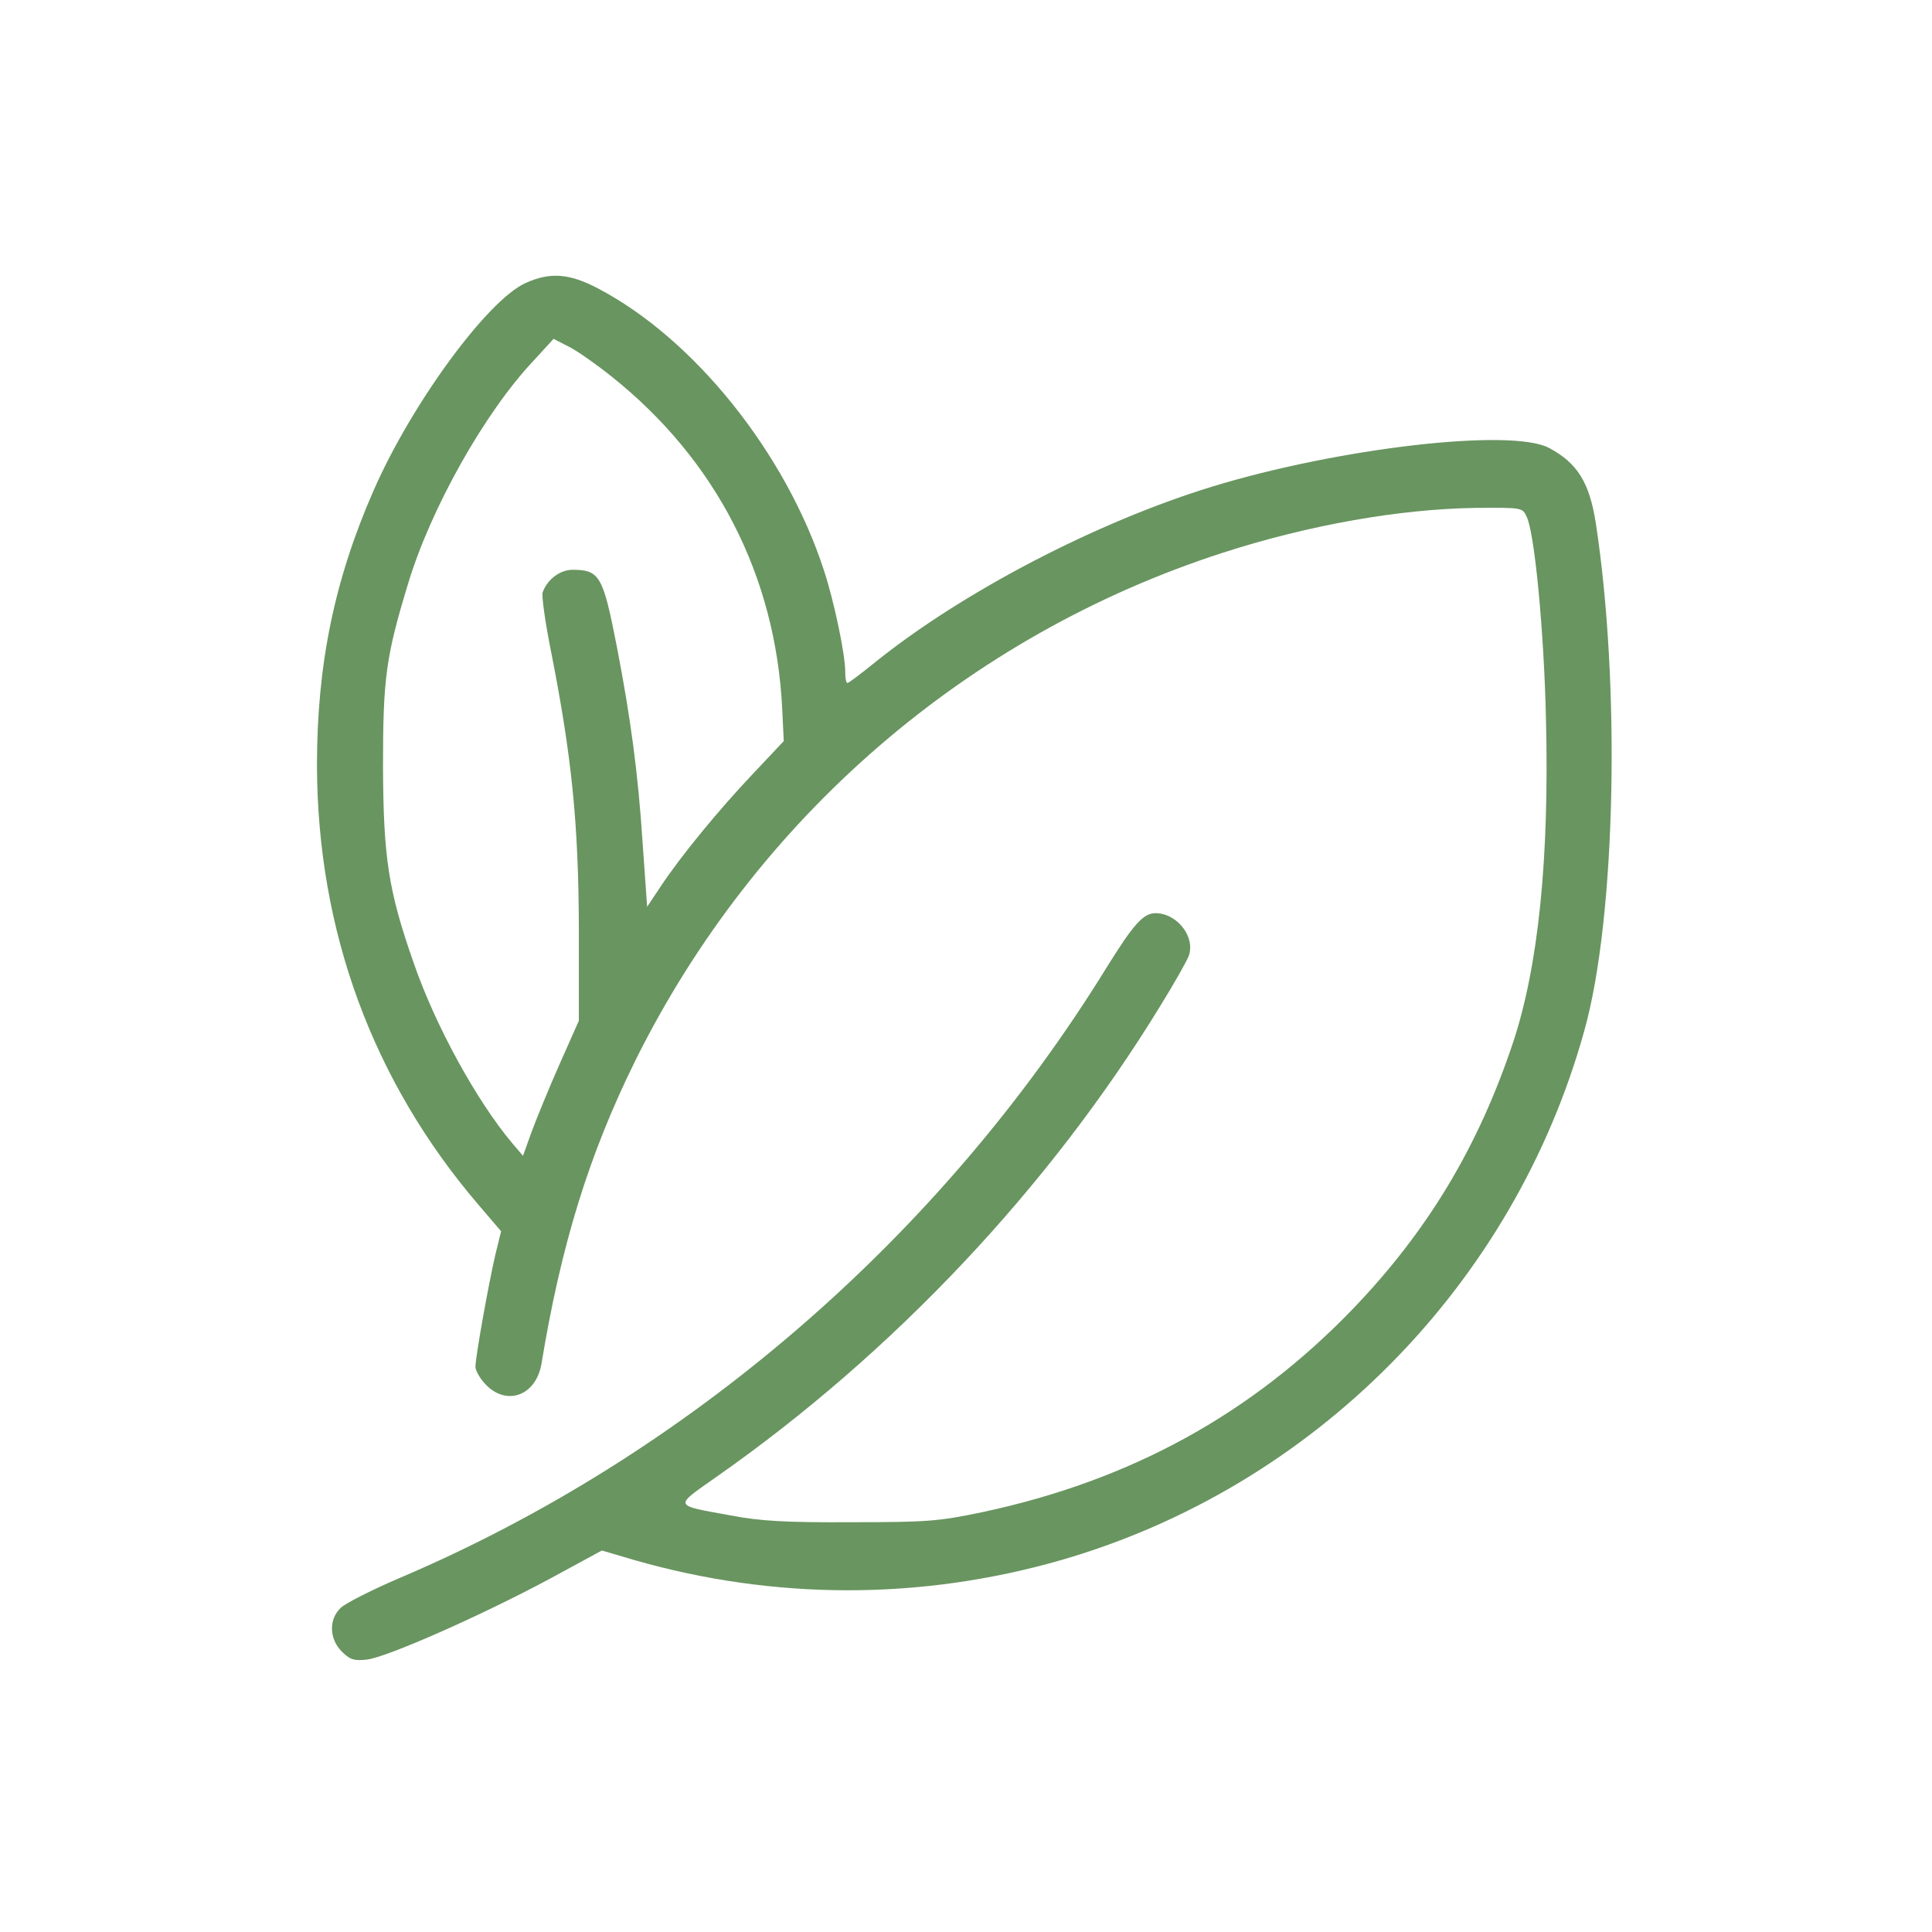 <?xml version="1.0" standalone="no"?>
<!DOCTYPE svg PUBLIC "-//W3C//DTD SVG 20010904//EN"
 "http://www.w3.org/TR/2001/REC-SVG-20010904/DTD/svg10.dtd">
<svg version="1.0" xmlns="http://www.w3.org/2000/svg"
 width="512pt" height="512pt" viewBox="0 0 512 512"
 preserveAspectRatio="xMidYMid meet">

<g transform="translate(0,512) scale(0.1,-0.1)"
fill="#699560" stroke="none">
<path d="M1393 4370 c-101 -45 -303 -321 -403 -550 -104 -237 -150 -462 -150
-728 1 -438 147 -837 429 -1166 l59 -69 -15 -61 c-18 -77 -53 -272 -53 -298 0
-11 13 -33 29 -49 56 -56 132 -26 146 57 52 316 126 555 249 804 319 642 879
1126 1556 1345 229 74 469 116 670 119 124 1 125 1 136 -24 21 -43 46 -305 51
-537 9 -367 -20 -655 -88 -858 -92 -275 -226 -498 -424 -704 -269 -279 -588
-454 -980 -538 -119 -25 -149 -27 -350 -27 -171 -1 -242 3 -319 18 -153 28
-151 22 -39 101 469 328 884 768 1179 1251 36 58 69 117 74 130 19 50 -30 114
-88 114 -32 0 -58 -29 -130 -145 -441 -715 -1110 -1292 -1871 -1616 -75 -32
-146 -68 -158 -80 -32 -30 -31 -82 3 -116 21 -21 32 -25 67 -21 54 7 301 116
482 213 l140 76 85 -25 c372 -107 760 -107 1130 -1 671 193 1202 729 1389
1405 83 297 96 914 30 1344 -17 108 -49 159 -124 199 -100 53 -558 0 -894
-103 -306 -94 -661 -279 -893 -466 -37 -30 -69 -54 -72 -54 -4 0 -6 13 -6 29
0 47 -29 185 -56 268 -101 312 -345 616 -600 749 -76 40 -127 43 -191 14z
m228 -248 c277 -221 435 -528 452 -882 l4 -84 -81 -86 c-92 -97 -192 -219
-245 -299 l-36 -54 -12 169 c-12 186 -32 333 -69 524 -36 184 -45 200 -117
200 -33 0 -67 -26 -79 -60 -3 -9 7 -81 23 -160 54 -274 72 -451 73 -725 l0
-250 -51 -115 c-28 -63 -61 -144 -74 -179 l-23 -64 -29 34 c-94 112 -203 310
-261 478 -67 191 -80 279 -81 521 0 235 8 291 67 485 60 198 202 451 331 588
l54 59 41 -21 c22 -11 73 -47 113 -79z"/>
</g>
</svg>
